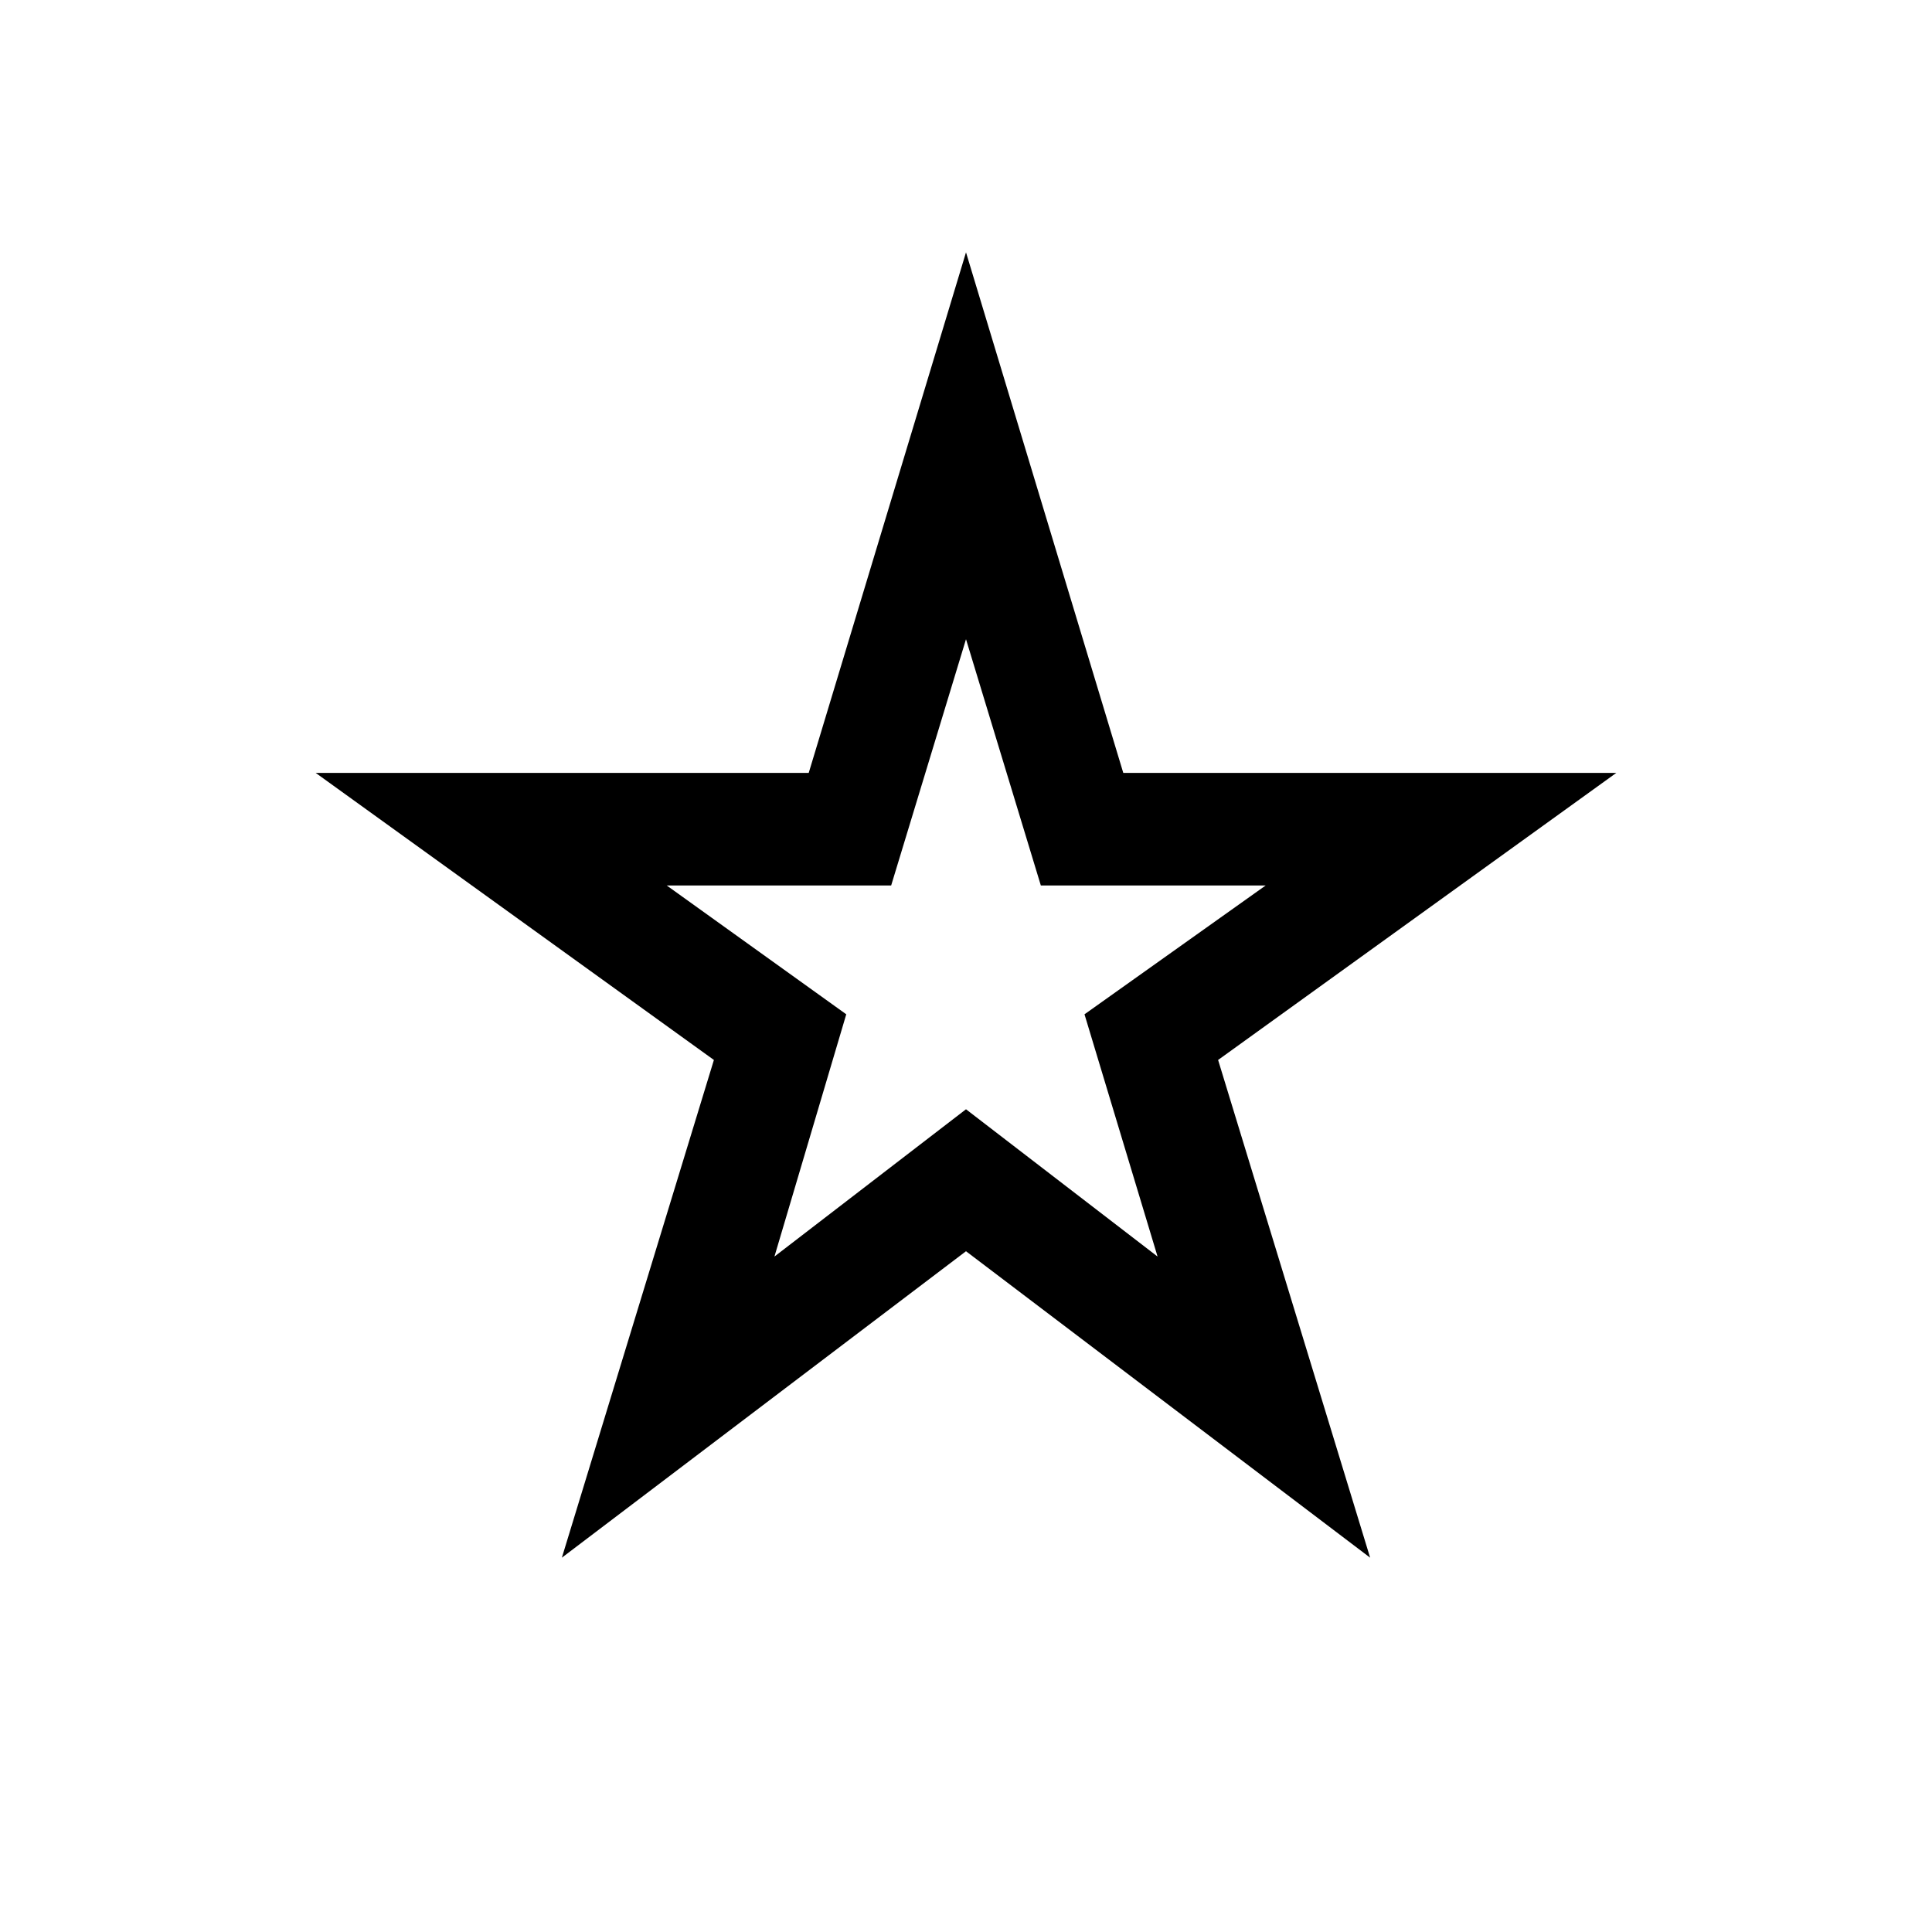 <svg xmlns="http://www.w3.org/2000/svg" height="24" viewBox="0 -960 960 960" width="24"><path d="M384.81-335.62 480-408.81l95.19 73.19L538.88-456l90-64H517.19L480-642.38 442.81-520h-111.5l89.19 64-35.69 120.38ZM279.19-186l75.54-247.31-197.88-142.65h245L480-834.61l78.15 258.65h245L605.27-433.31 680.81-186 480-338.27 279.19-186ZM480-489Z"/></svg>
